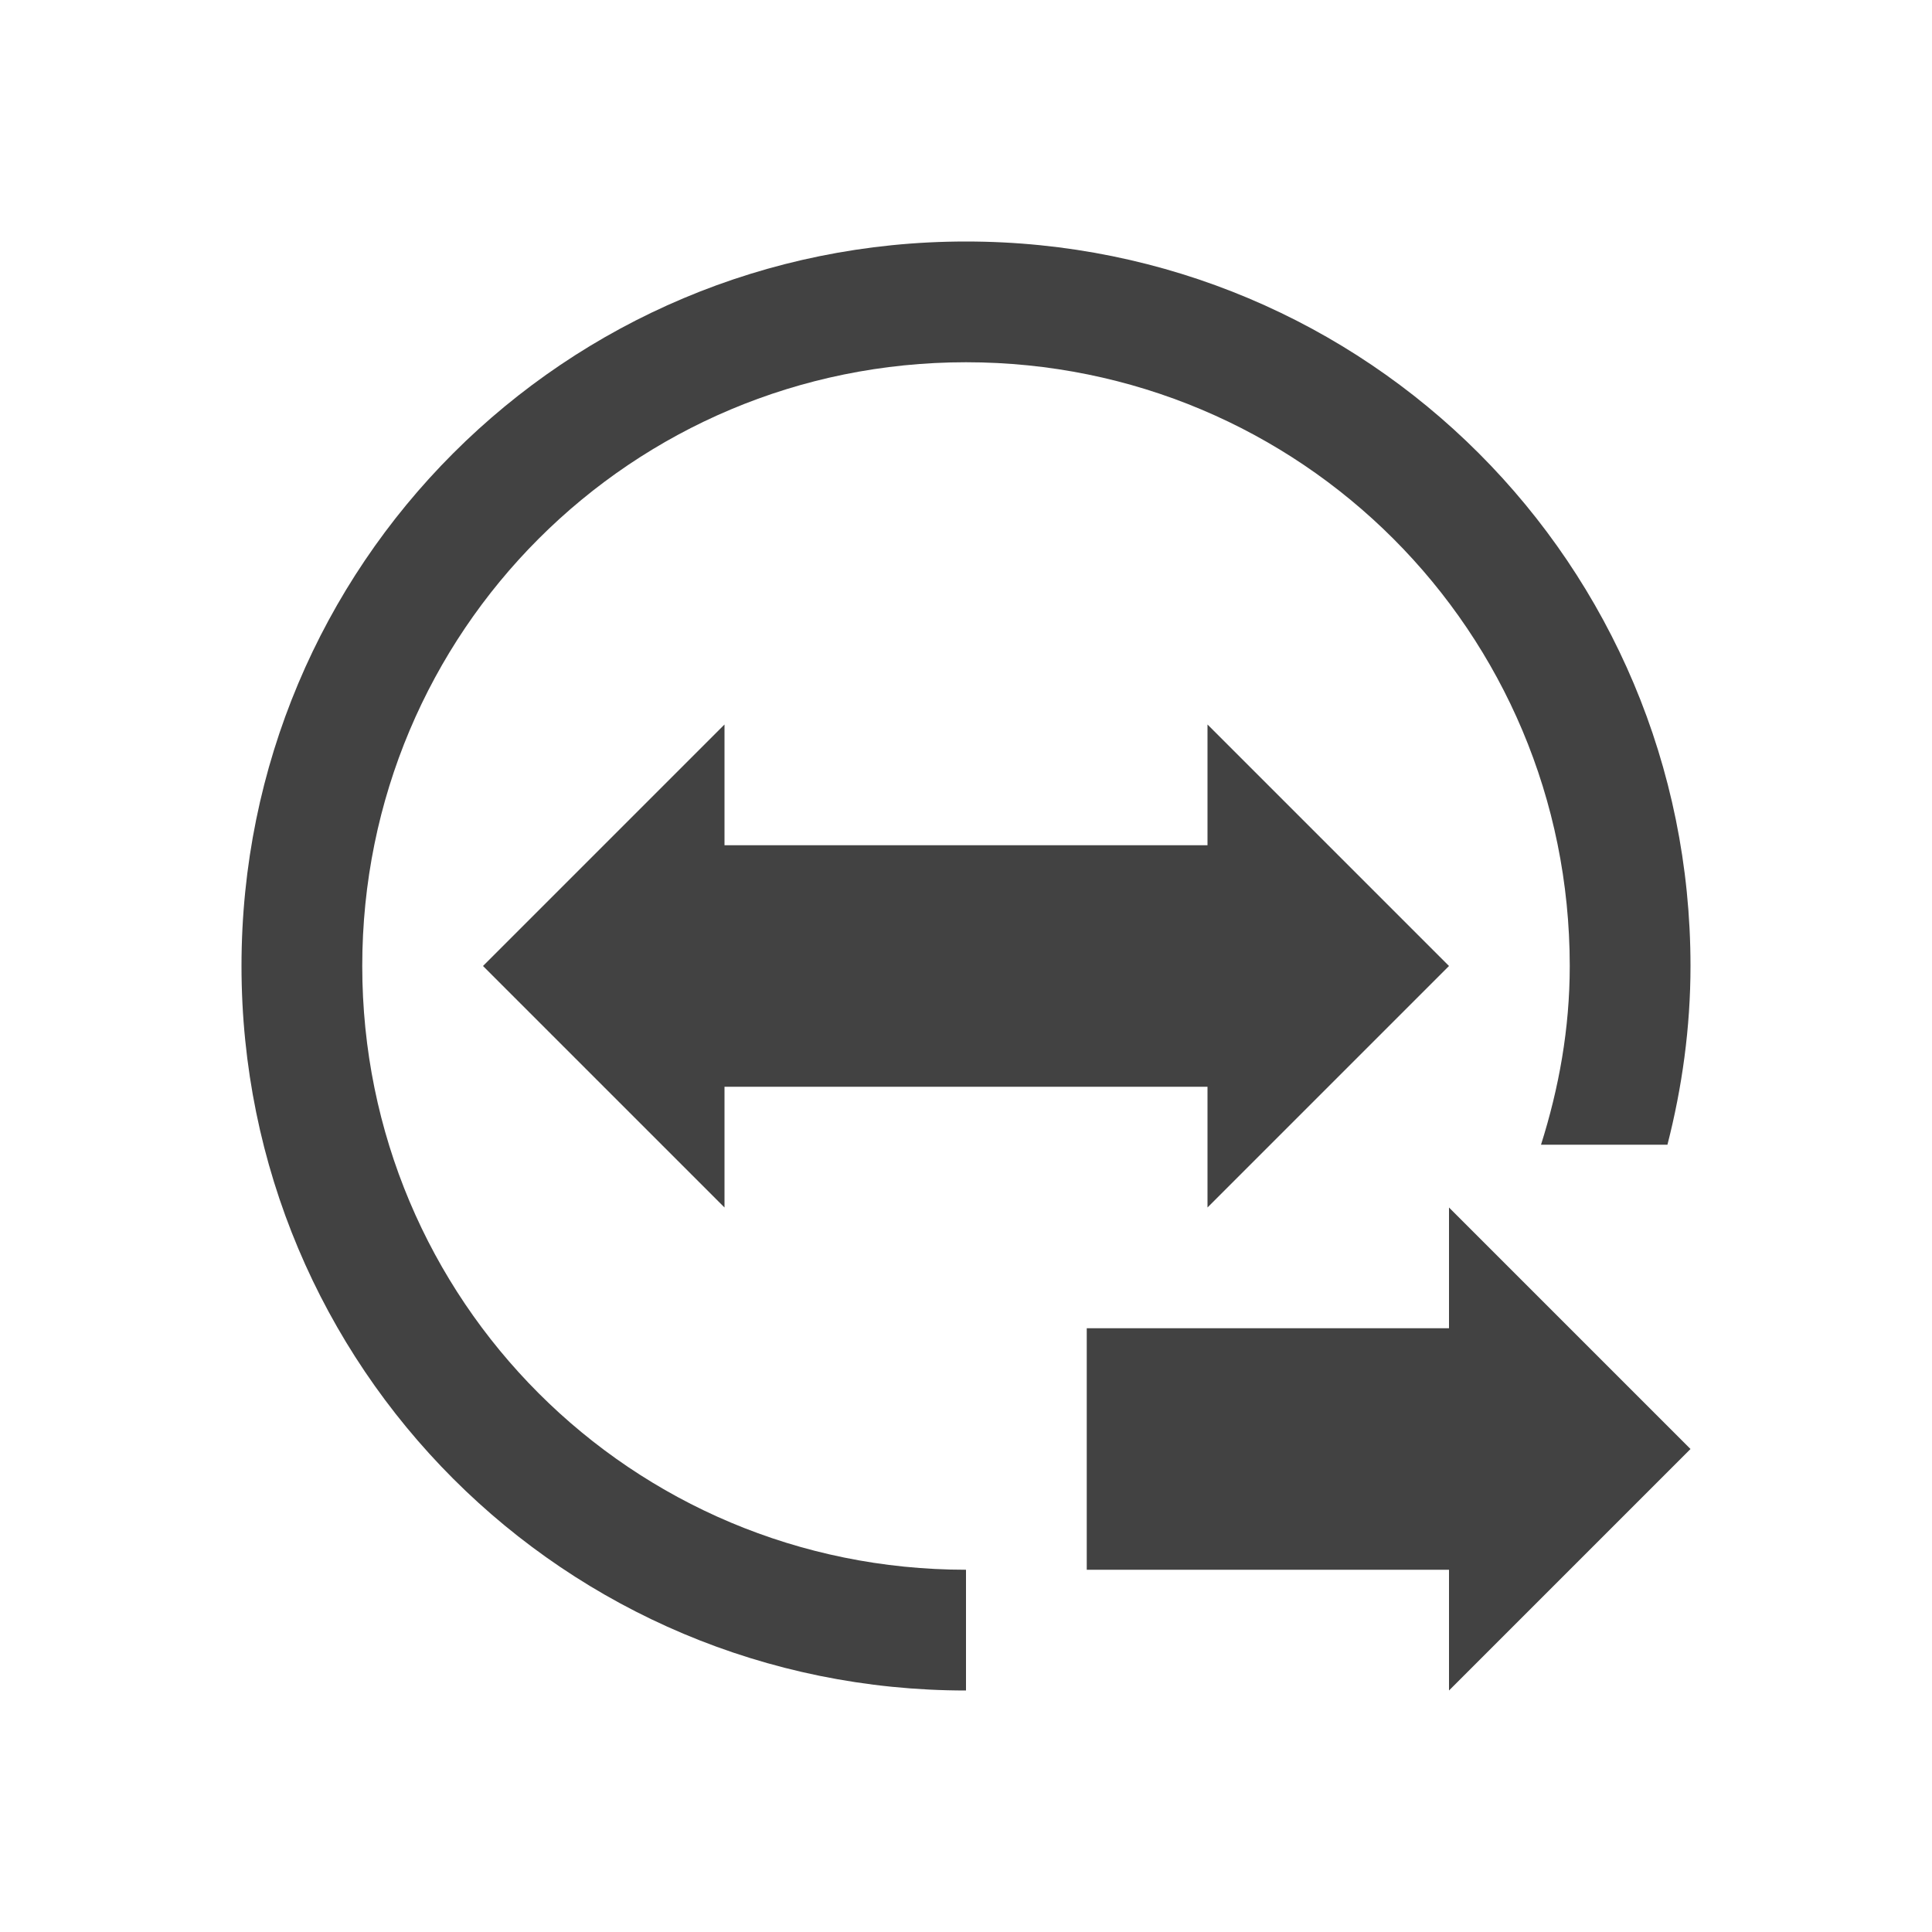 
<svg xmlns="http://www.w3.org/2000/svg" xmlns:xlink="http://www.w3.org/1999/xlink" width="16px" height="16px" viewBox="0 0 16 16" version="1.1">
<g id="surface1">
<defs>
  <style id="current-color-scheme" type="text/css">
   .ColorScheme-Text { color:#424242; } .ColorScheme-Highlight { color:#eeeeee; }
  </style>
 </defs>
<path style="fill:currentColor" class="ColorScheme-Text" d="M 8 2 C 4.676 2 2 4.676 2 8 C 2 11.324 4.676 14 8 14 L 8 13 C 5.23 13 3 10.77 3 8 C 3 5.23 5.23 3 8 3 C 10.77 3 13 5.23 13 8 C 13 8.52 12.91 9.012 12.762 9.48 L 13.809 9.48 C 13.93 9.008 14 8.512 14 8 C 14 4.676 11.324 2 8 2 Z M 6 6 L 4 8 L 6 10 L 6 9 L 10 9 L 10 10 L 12 8 L 10 6 L 10 7 L 6 7 Z M 12 10 L 12 11 L 9 11 L 9 13 L 12 13 L 12 14 L 14 12 Z M 12 10 "/>
</g>
</svg>
